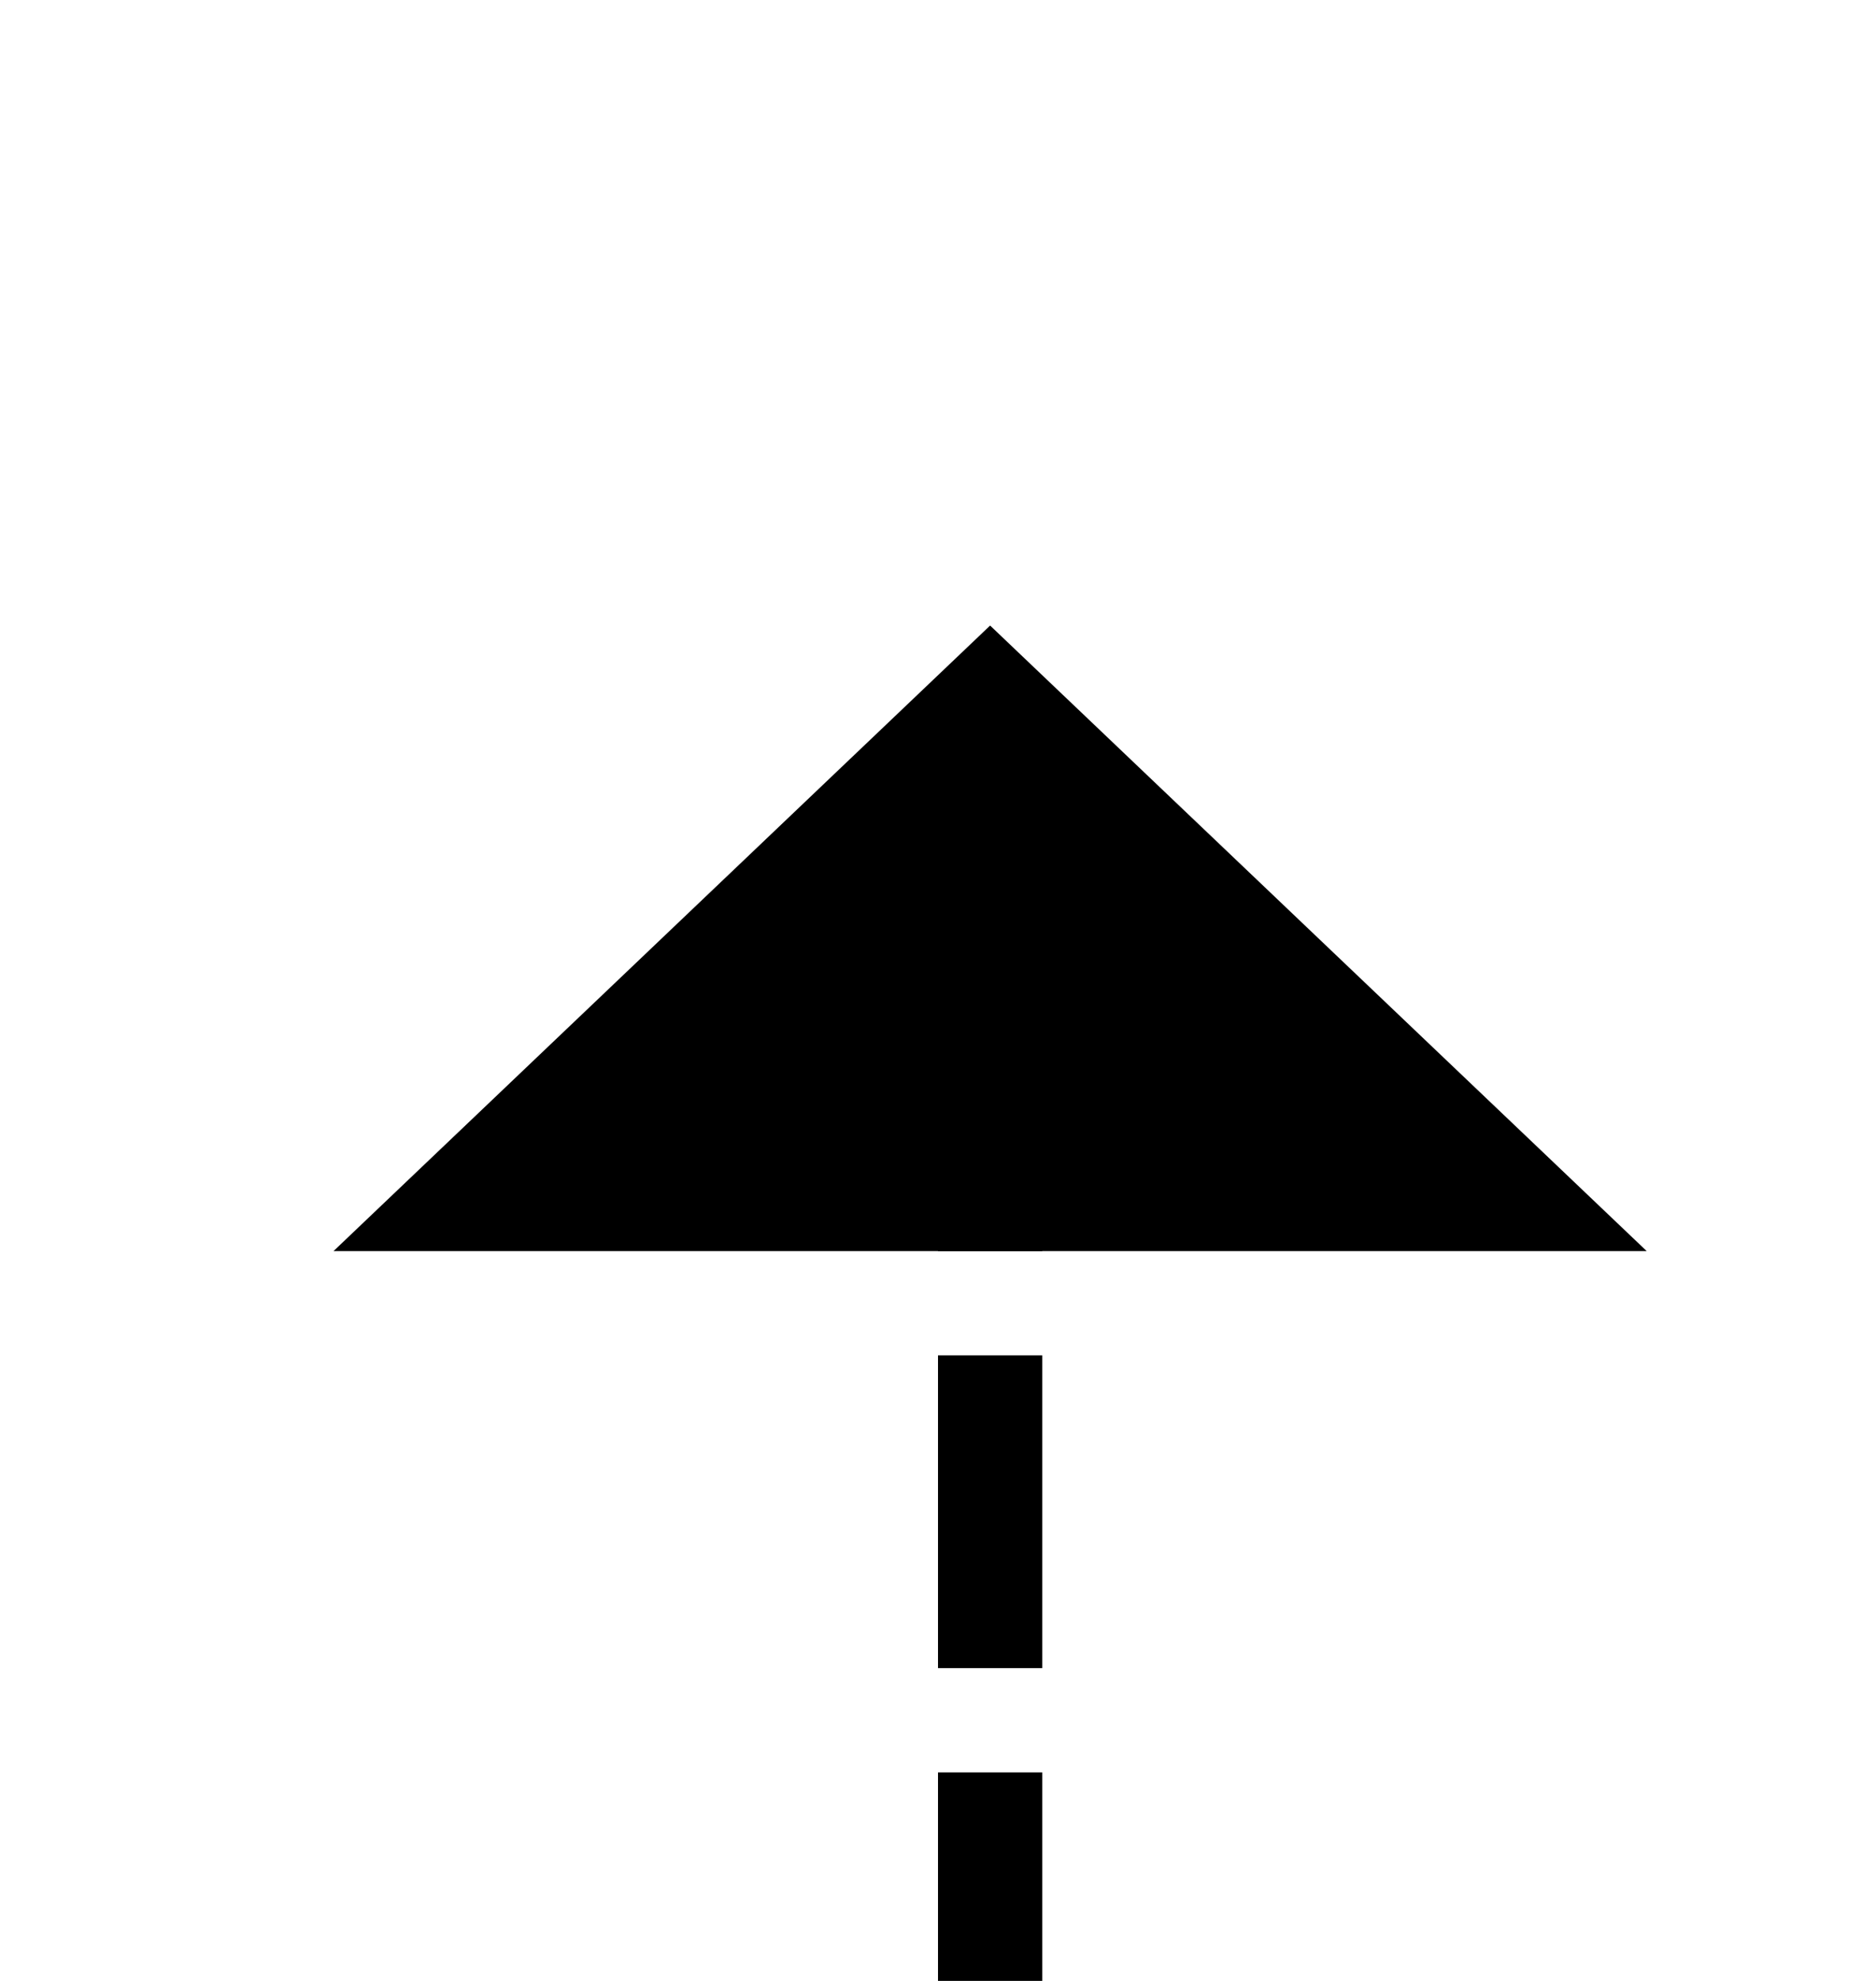 ﻿<?xml version="1.0" encoding="utf-8"?>
<svg version="1.1" xmlns:xlink="http://www.w3.org/1999/xlink" width="18px" height="19px" preserveAspectRatio="xMidYMin meet" viewBox="1001 1193  16 19" xmlns="http://www.w3.org/2000/svg">
  <path d="M 1067.5 1174  L 1067.5 1270.5  L 1009.5 1270.5  L 1009.5 1204  " stroke-width="1" stroke-dasharray="3,1" stroke="#000000" fill="none" />
  <path d="M 1015.8 1205  L 1009.5 1199  L 1003.2 1205  L 1015.8 1205  Z " fill-rule="nonzero" fill="#000000" stroke="none" />
</svg>